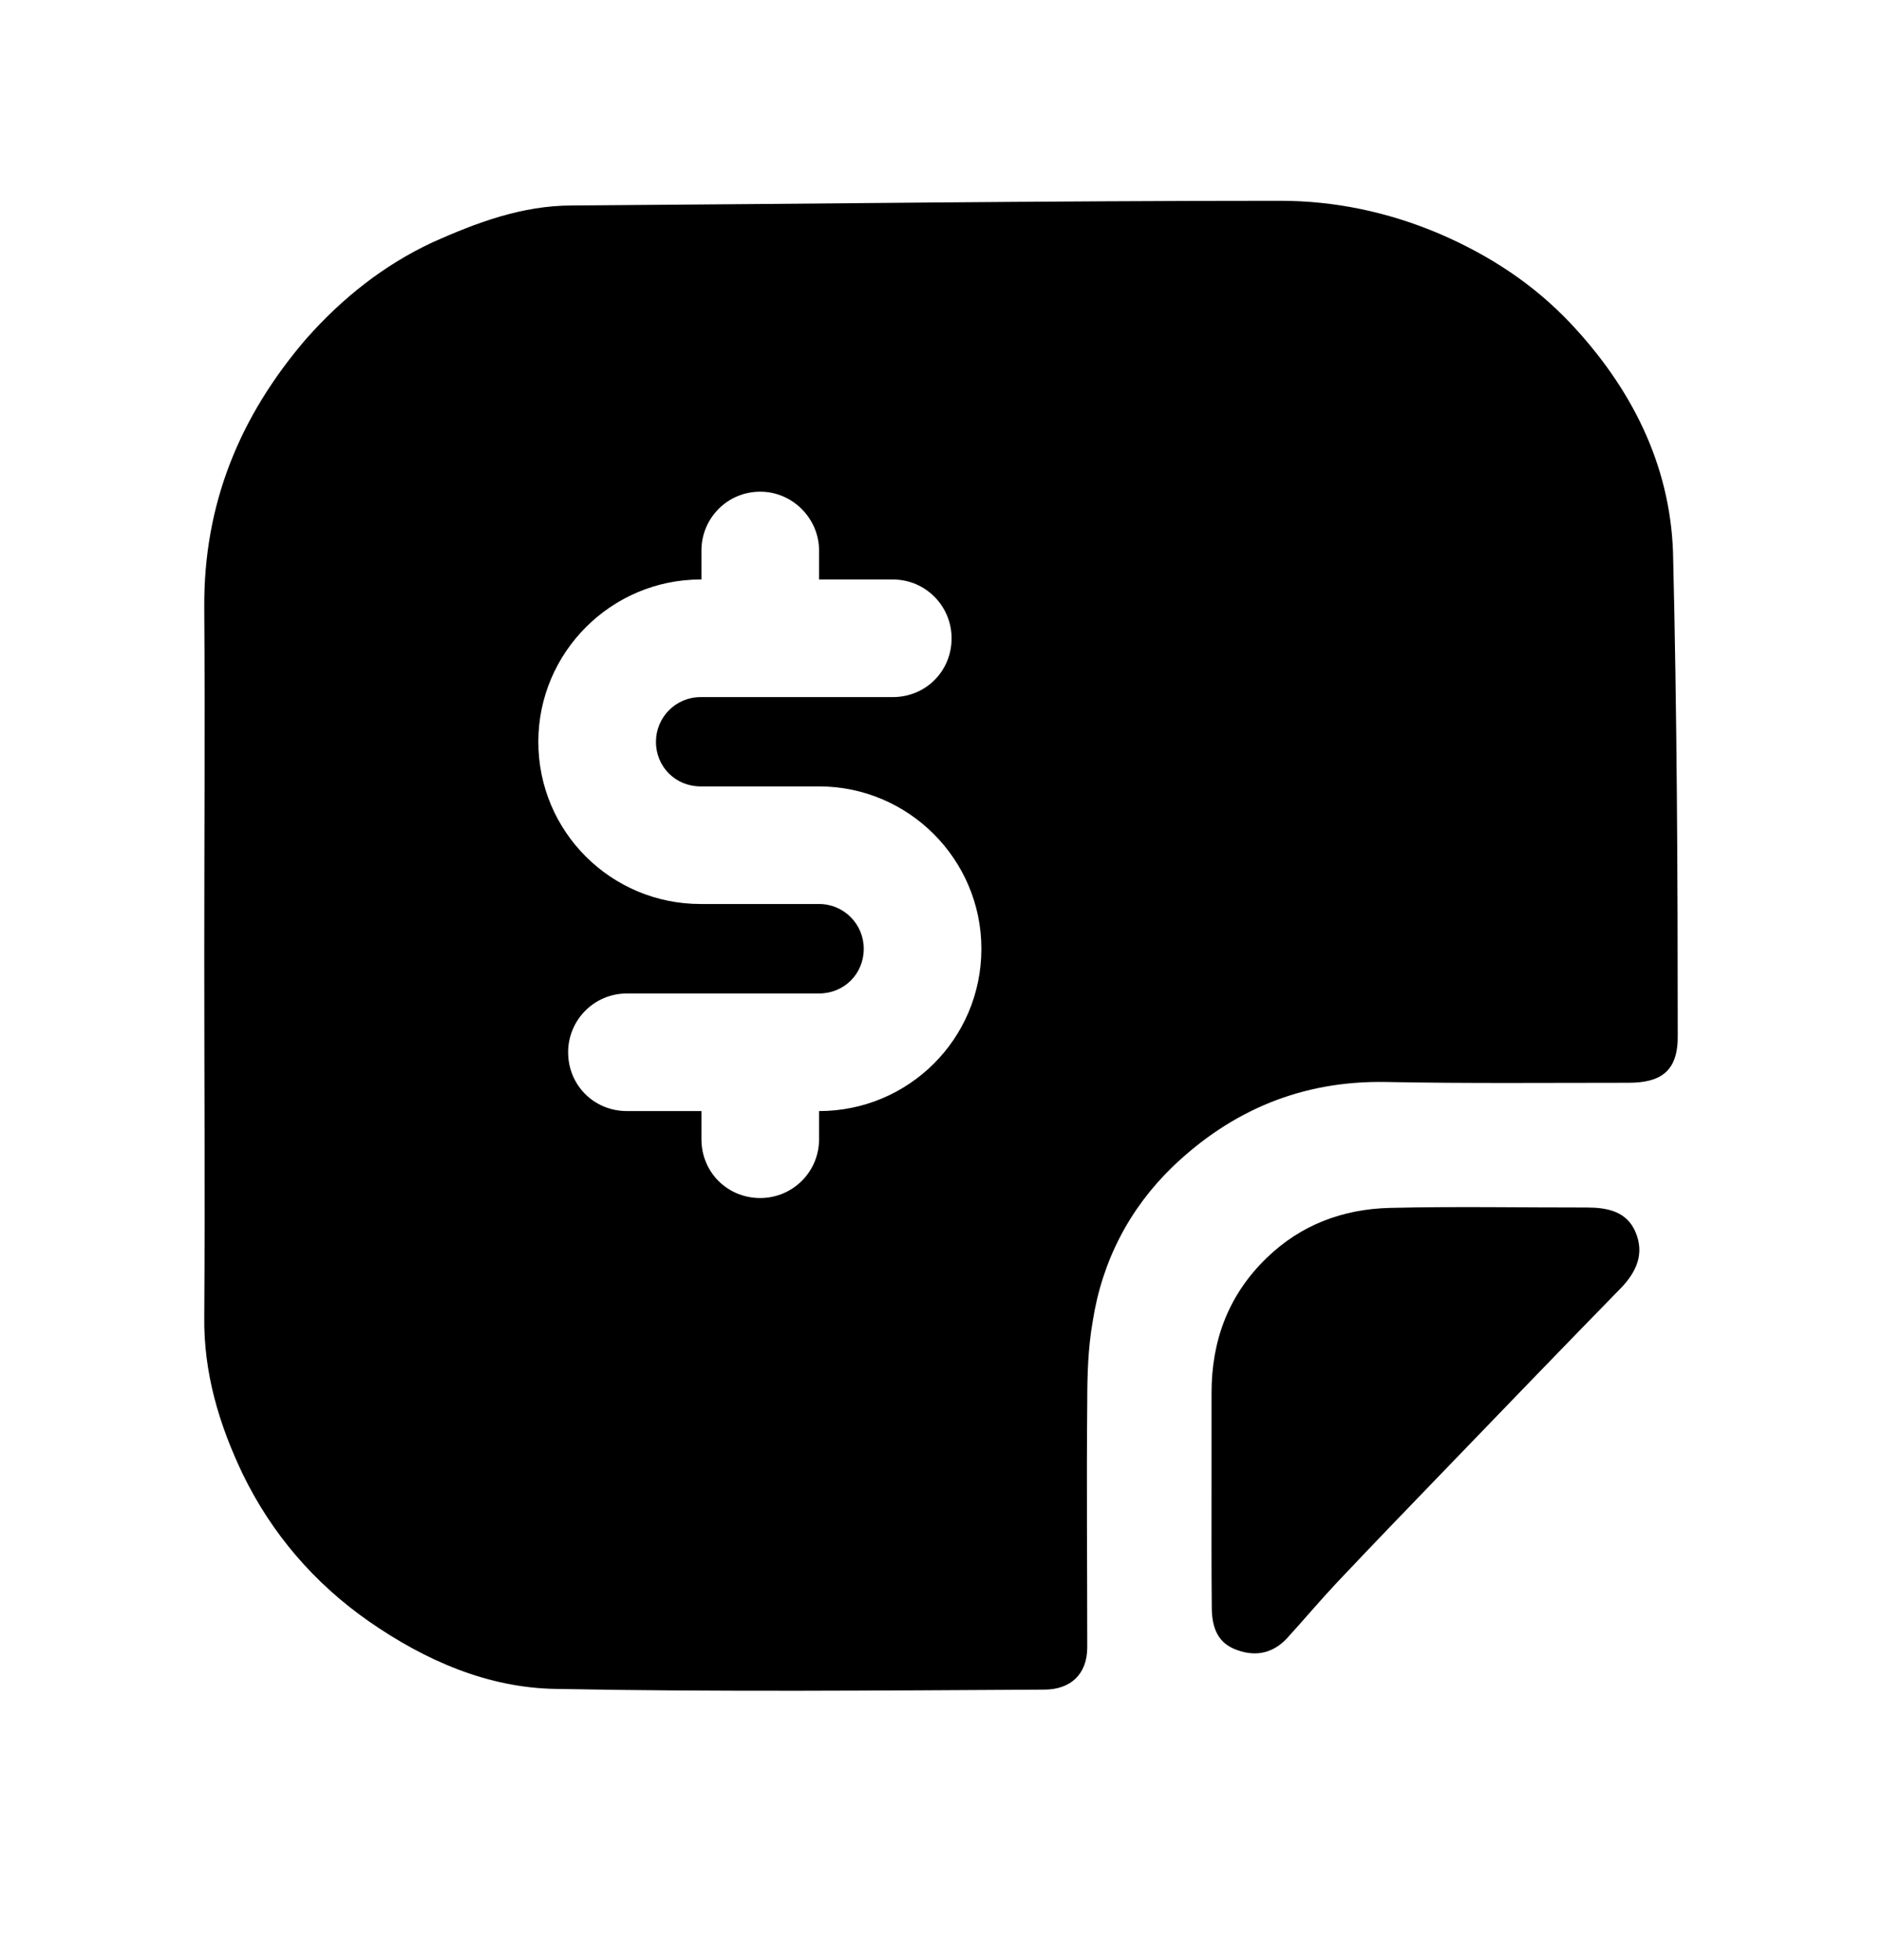 <svg width="24" height="25" viewBox="0 0 24 25" fill="none" xmlns="http://www.w3.org/2000/svg">
<path fill-rule="evenodd" clip-rule="evenodd" d="M10.445 14.171V14.53C10.445 14.95 10.105 15.28 9.695 15.28C9.275 15.28 8.945 14.95 8.945 14.53V14.171H7.995C7.575 14.171 7.245 13.841 7.245 13.421C7.245 13.011 7.575 12.671 7.995 12.671H10.445C10.765 12.671 11.015 12.421 11.015 12.101C11.015 11.79 10.765 11.53 10.445 11.53H8.935C7.795 11.53 6.865 10.611 6.865 9.461C6.865 8.321 7.795 7.391 8.935 7.391H8.945V7.021C8.945 6.611 9.275 6.271 9.695 6.271C10.105 6.271 10.445 6.611 10.445 7.021V7.391H11.385C11.805 7.391 12.135 7.731 12.135 8.141C12.135 8.561 11.805 8.891 11.385 8.891H8.935C8.615 8.891 8.365 9.151 8.365 9.461C8.365 9.781 8.615 10.03 8.935 10.03H10.445C11.585 10.03 12.515 10.96 12.515 12.101C12.515 13.251 11.585 14.171 10.445 14.171ZM21.335 7.041C21.295 5.911 20.795 4.941 20.035 4.131C19.565 3.631 19.005 3.261 18.355 2.981C17.695 2.701 17.015 2.561 16.325 2.561C13.315 2.561 10.305 2.601 7.295 2.621C6.655 2.621 6.075 2.841 5.515 3.091C4.895 3.381 4.365 3.801 3.905 4.321C3.055 5.311 2.595 6.431 2.605 7.751C2.615 9.231 2.605 10.7 2.605 12.181C2.605 13.72 2.615 15.251 2.605 16.791C2.595 17.511 2.795 18.171 3.095 18.8C3.465 19.561 4.005 20.191 4.705 20.68C5.425 21.18 6.225 21.53 7.095 21.541C9.175 21.581 11.245 21.561 13.315 21.55C13.655 21.55 13.865 21.351 13.865 21.011C13.865 19.971 13.855 18.93 13.865 17.89C13.865 17.541 13.875 17.191 13.935 16.851C14.055 16.081 14.405 15.411 14.955 14.88C15.705 14.161 16.605 13.78 17.675 13.8C18.705 13.82 19.735 13.81 20.765 13.81C21.185 13.81 21.405 13.661 21.395 13.191C21.395 11.14 21.385 9.091 21.335 7.041Z" fill="black"/>
<path fill-rule="evenodd" clip-rule="evenodd" d="M20.235 15.401C19.397 15.402 18.559 15.386 17.722 15.406C17.128 15.421 16.592 15.619 16.155 16.042C15.665 16.515 15.449 17.099 15.45 17.771C15.45 18.176 15.45 18.582 15.45 18.987C15.45 19.493 15.448 19.999 15.453 20.506C15.455 20.726 15.51 20.933 15.735 21.029C15.987 21.136 16.223 21.1 16.415 20.892C16.63 20.656 16.836 20.411 17.055 20.178C17.49 19.718 17.929 19.261 18.369 18.806C19.133 18.014 19.896 17.221 20.665 16.434C20.87 16.224 20.973 15.99 20.857 15.715C20.745 15.449 20.496 15.401 20.235 15.401Z" fill="black"/>
</svg>